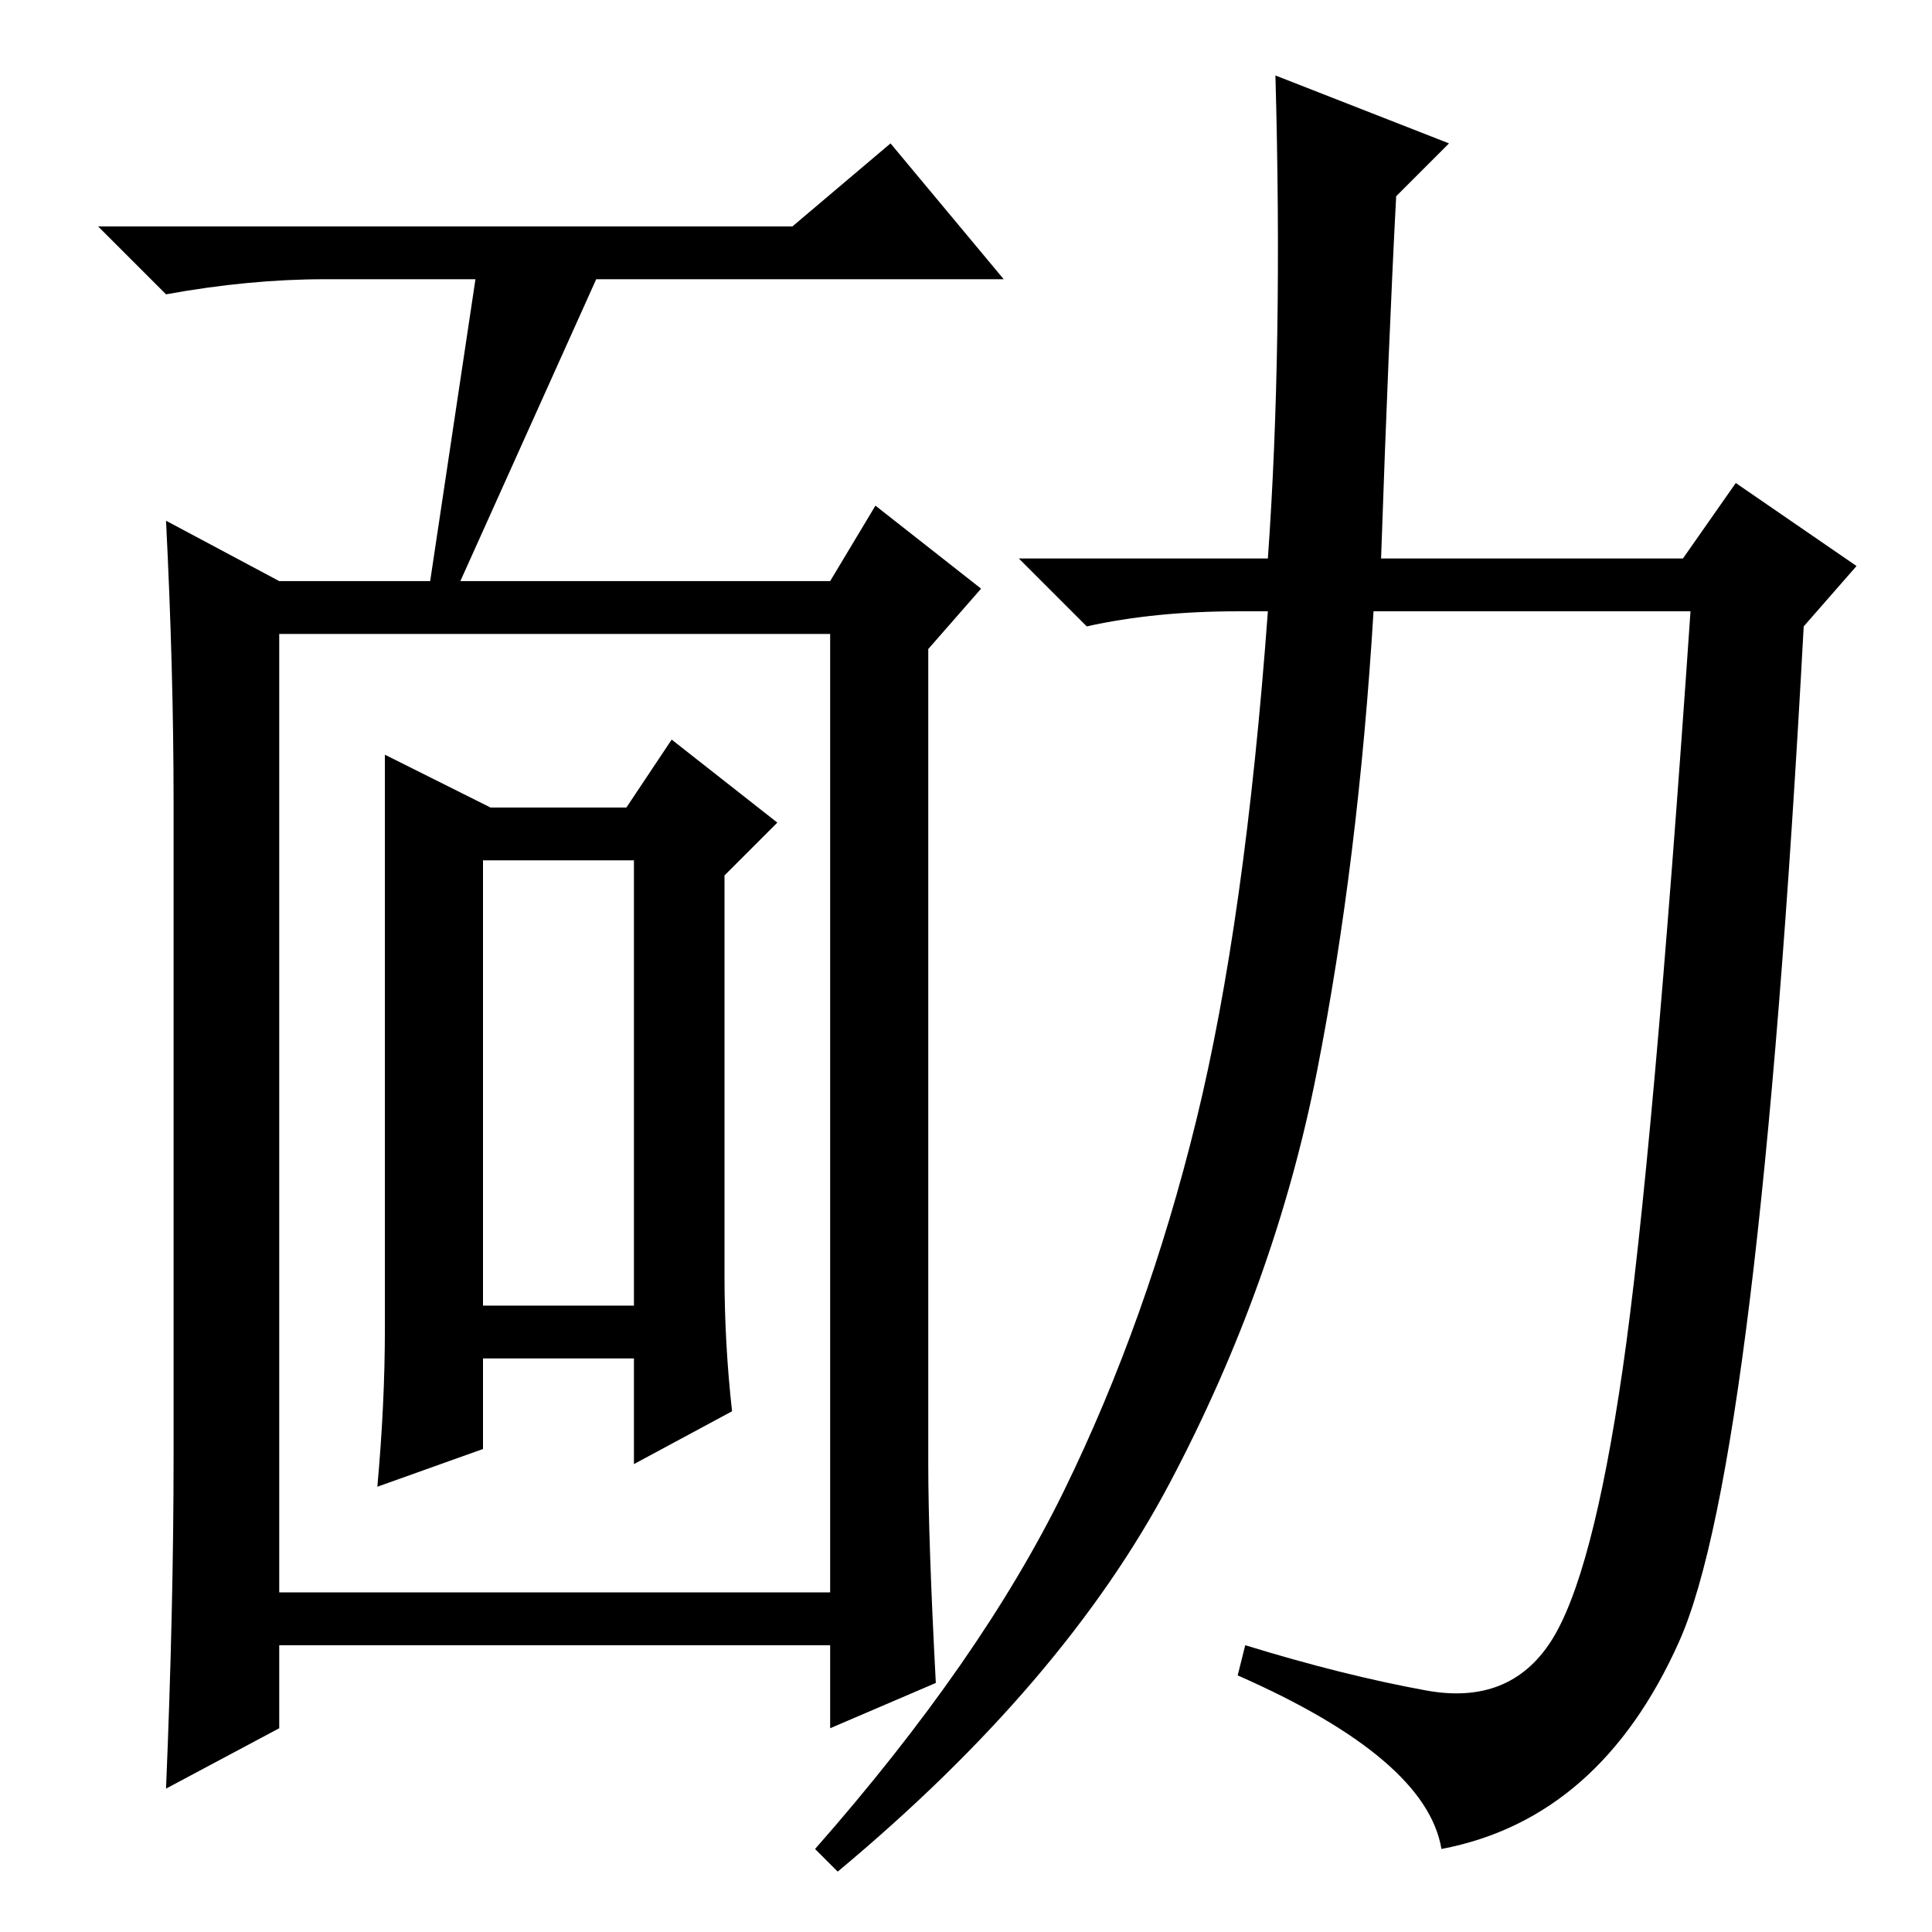 <?xml version="1.0" standalone="no"?>
<!DOCTYPE svg PUBLIC "-//W3C//DTD SVG 1.1//EN" "http://www.w3.org/Graphics/SVG/1.1/DTD/svg11.dtd" >
<svg xmlns="http://www.w3.org/2000/svg" xmlns:xlink="http://www.w3.org/1999/xlink" version="1.1" viewBox="0 -36 256 256">
  <g transform="matrix(1 0 0 -1 0 220)">
   <path fill="currentColor"
d="M124 33l-14 -6v11h-73v-11l-15 -8q1 24 1 44v87q0 17 -1 37l15 -8h20l6 40h-20q-10 0 -21 -2l-9 9h92l13 11l15 -18h-54l-18 -40h49l6 10l14 -11l-7 -8v-108q0 -10 1 -29zM37 45h73v127h-73v-127zM64 83h20v59h-20v-59zM96 140v-53q0 -9 1 -18l-13 -7v14h-20v-12l-14 -5
q1 11 1 21v56v20l14 -7h18l6 9l14 -11zM189 32q11 -2 16.5 6.5t9.5 36t9 100.5h-42q-2 -33 -7.5 -61t-19.5 -54.5t-44 -51.5l-3 3q22 25 33 47.5t17.5 49t9.5 67.5h-4q-11 0 -20 -2l-9 9h33q2 28 1 64l23 -9l-7 -7q-1 -19 -2 -48h40l7 10l16 -11l-7 -8q-6 -111 -16.5 -134.5
t-31.5 -27.5q-2 12 -27 23l1 4q13 -4 24 -6z" />
  </g>

</svg>
